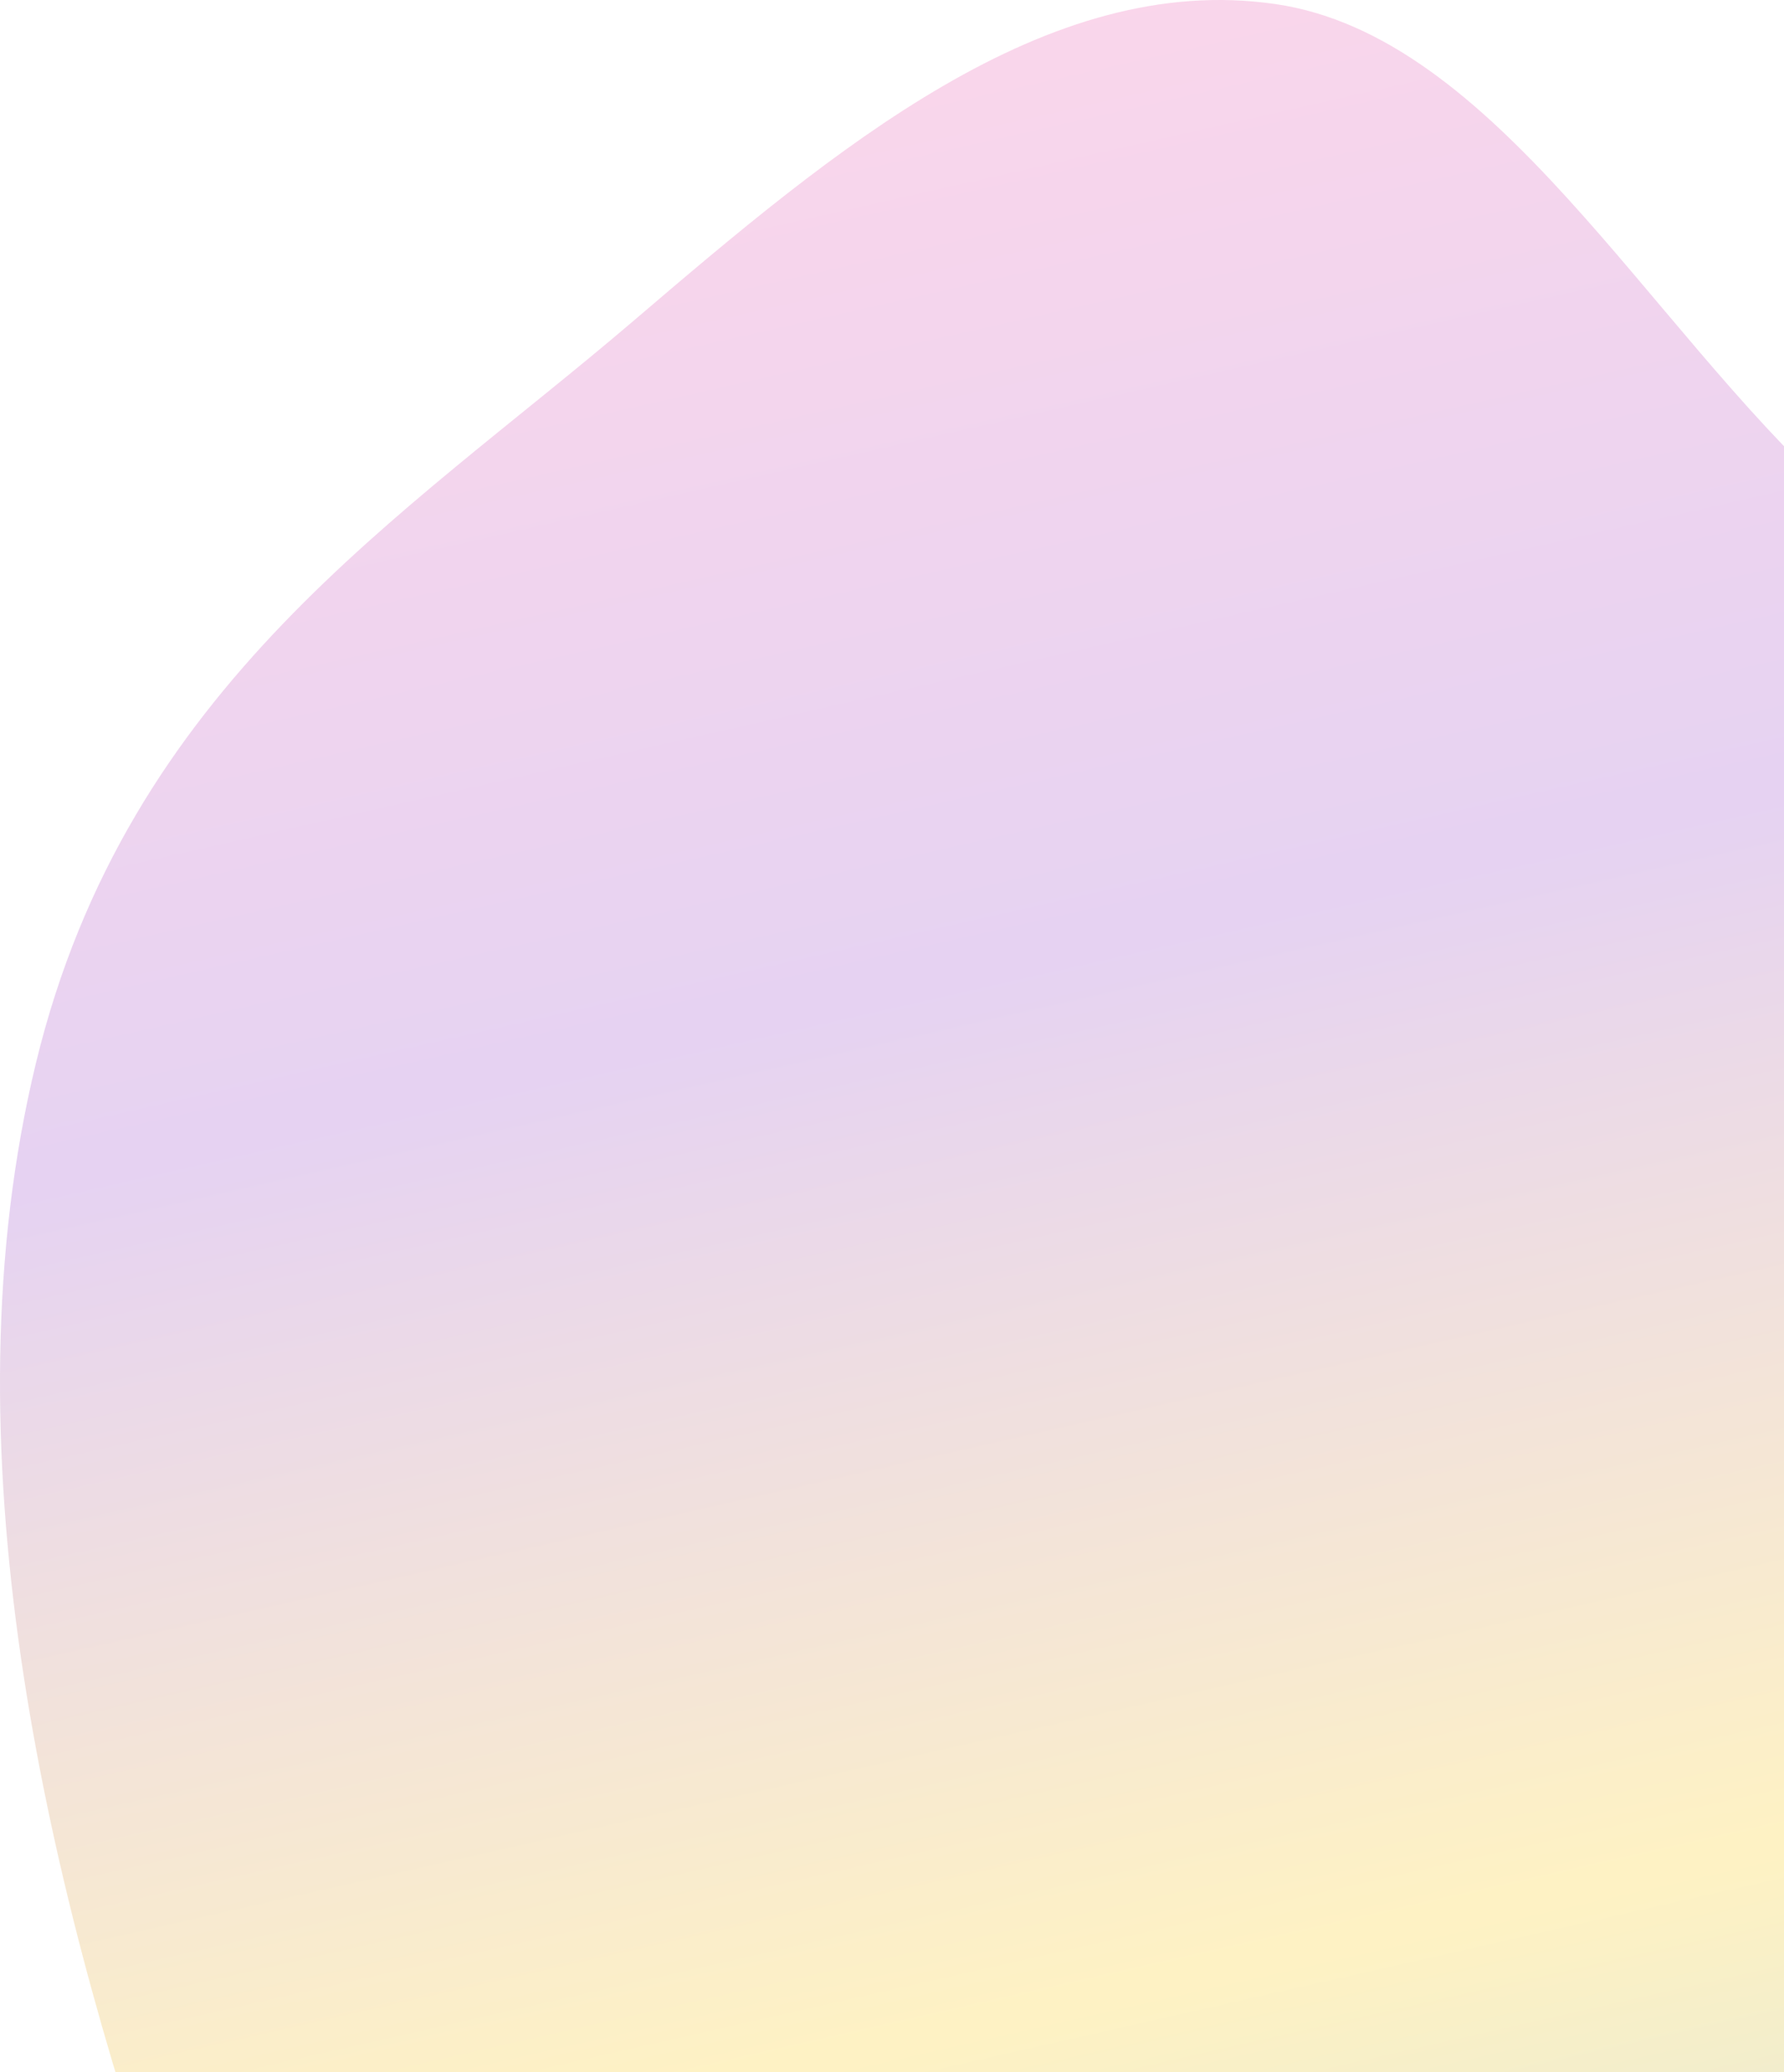 <svg width="730" height="848" viewBox="0 0 730 848" fill="none" xmlns="http://www.w3.org/2000/svg">
<path fill-rule="evenodd" clip-rule="evenodd" d="M521.909 1.664C611.724 14.742 673.496 132.464 751.074 203.266C839.632 284.087 994.185 288.461 1008.07 445.354C1022.87 612.686 857.358 680.689 806.566 830.422C769.229 940.487 800.718 1081.3 756.955 1185.62C698.541 1324.86 629.654 1505.46 521.909 1508.96C414.512 1512.44 361.26 1308.31 279.537 1201.12C206.401 1105.19 113.87 1045.12 68.766 914.592C18 767.68 -23.088 590.717 14.754 434.864C52.26 280.394 165.132 211.675 258.878 131.6C341.4 61.112 427.928 -12.02 521.909 1.664Z" fill="url(#paint0_linear_241_949)" fill-opacity="0.25"/>
<defs>
<linearGradient id="paint0_linear_241_949" x1="504.937" y1="-50.803" x2="873.985" y2="1579.31" gradientUnits="userSpaceOnUse">
<stop stop-color="#F45EAC"/>
<stop offset="0.25" stop-color="#9A4DCC"/>
<stop offset="0.5" stop-color="#FDCD12"/>
<stop offset="0.75" stop-color="#1A6DAF"/>
<stop offset="1" stop-color="#25ABBE"/>
</linearGradient>
</defs>
</svg>
